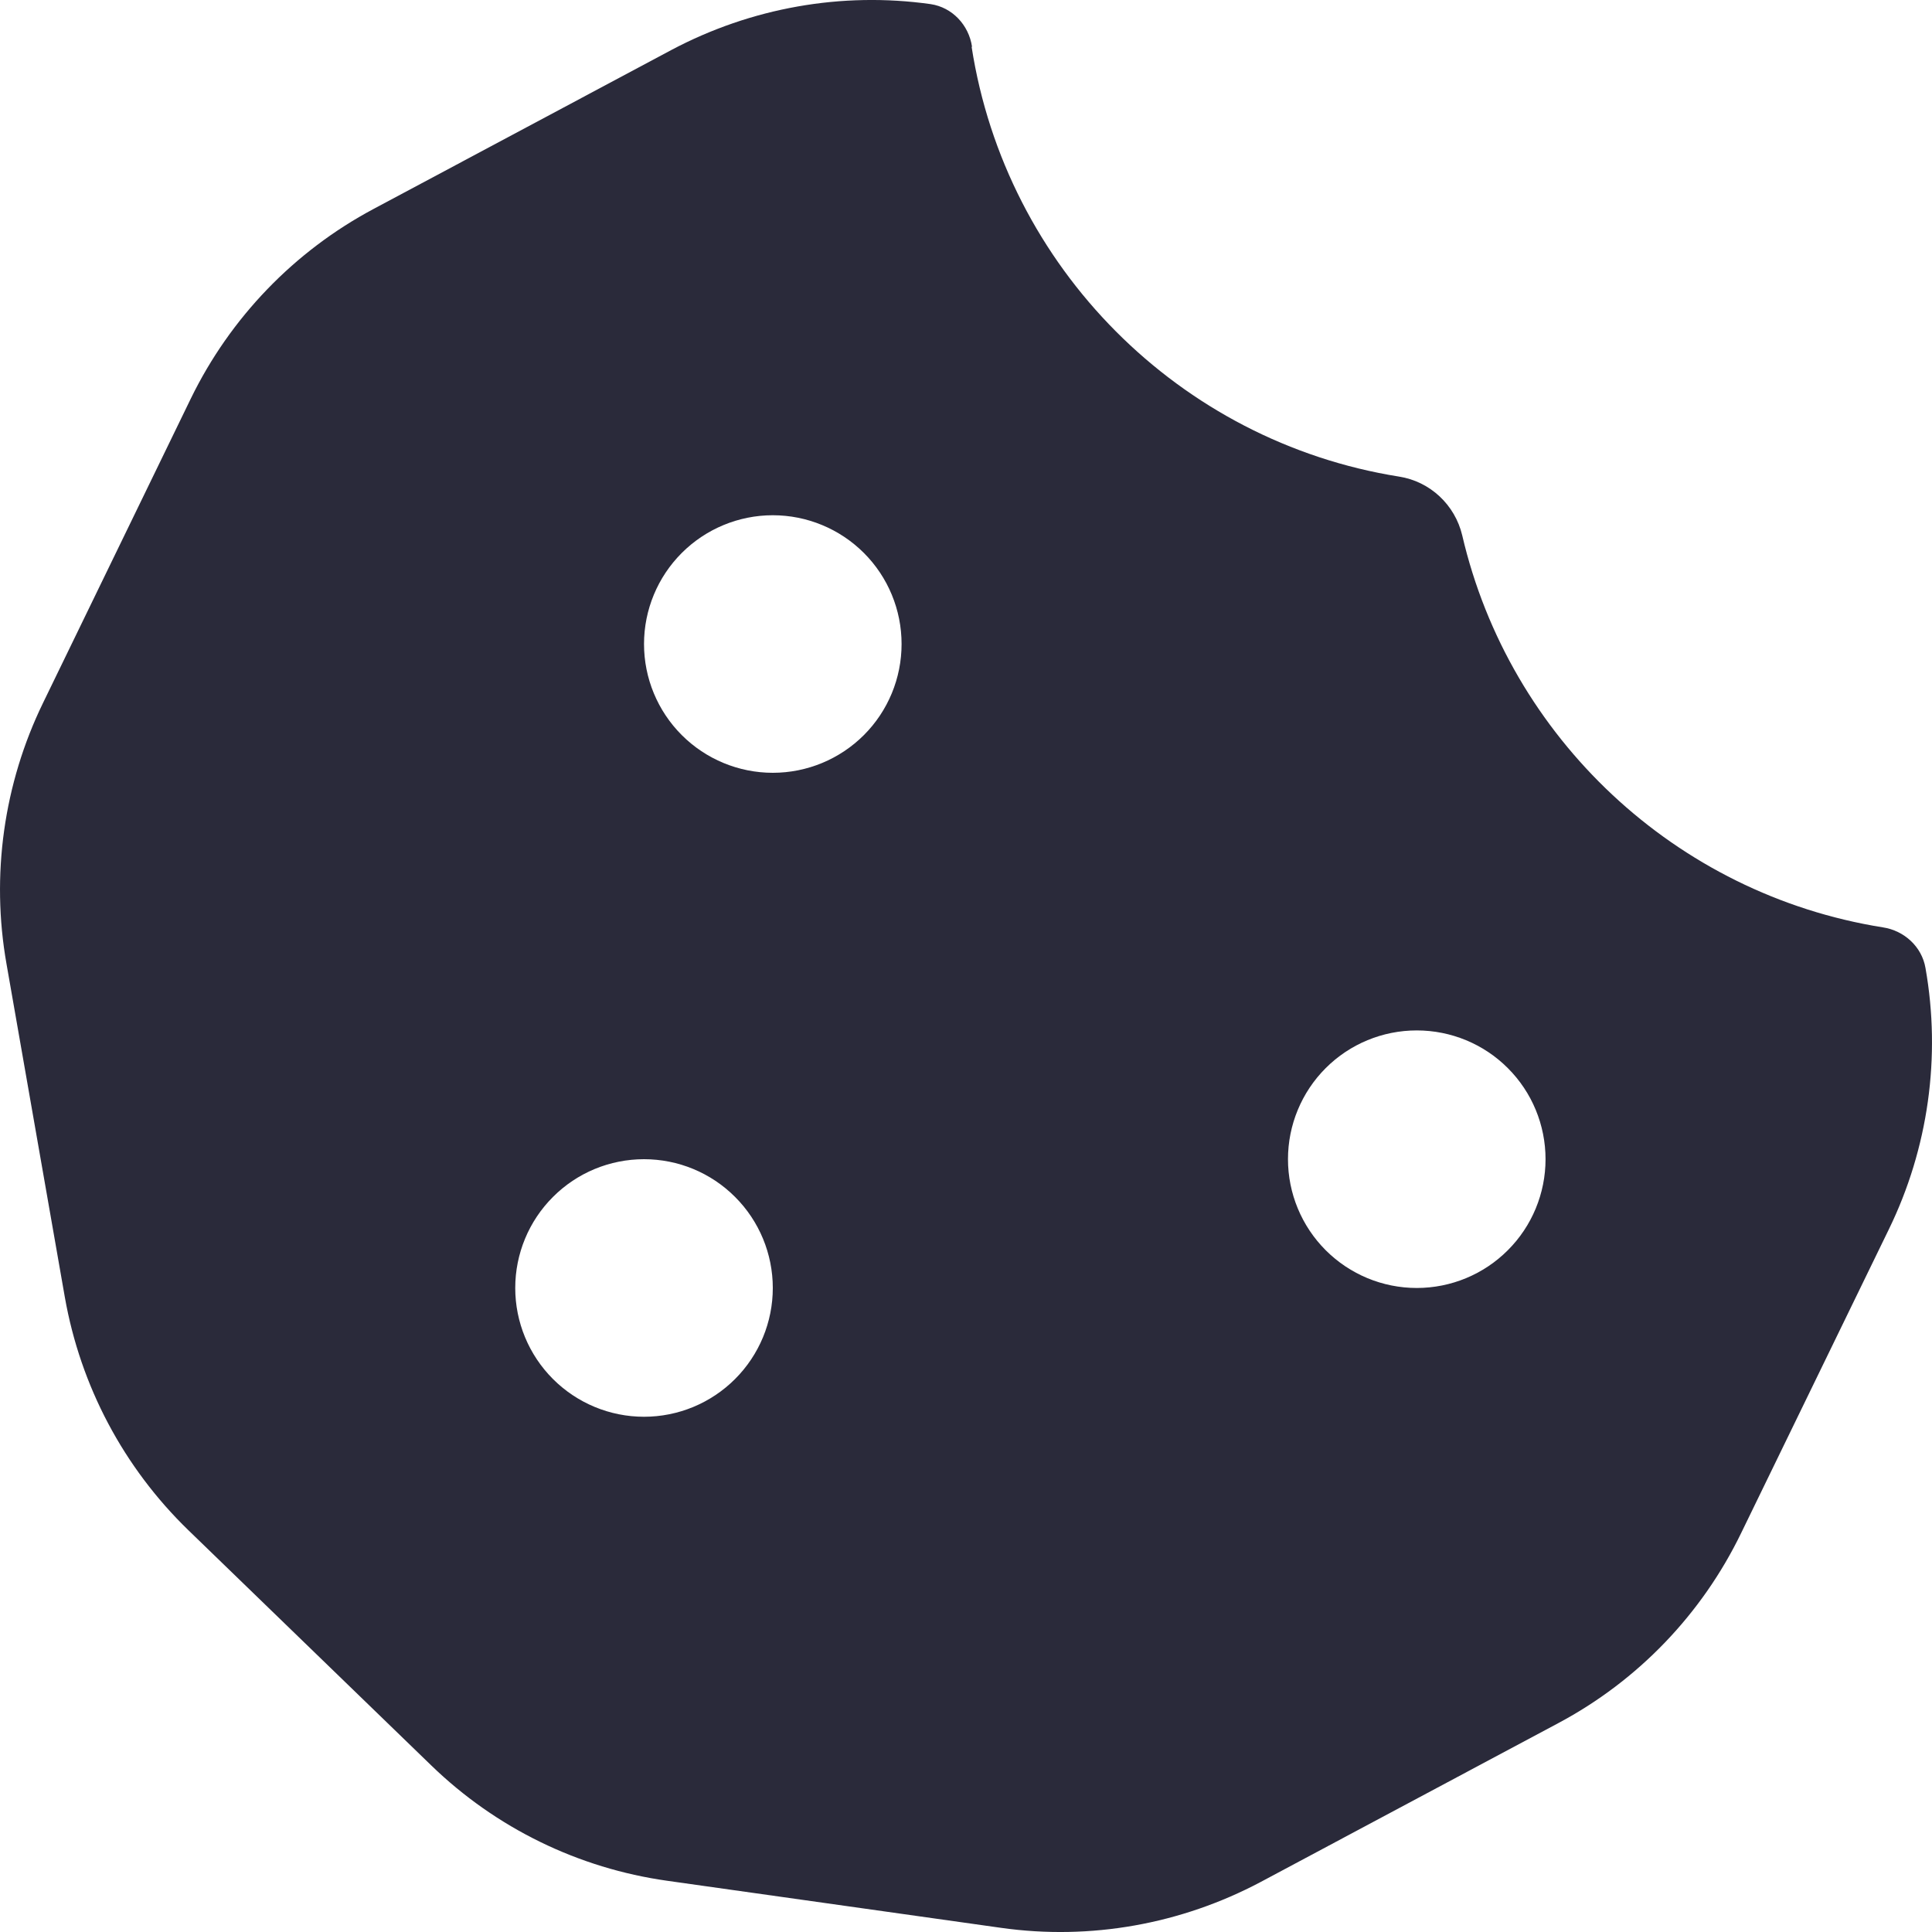 <svg width="32" height="32" viewBox="0 0 32 32" fill="none" xmlns="http://www.w3.org/2000/svg">
<path d="M16.1 0.775C16.047 0.415 15.773 0.121 15.413 0.068C13.94 -0.139 12.44 0.128 11.12 0.828L6.187 3.461C4.874 4.161 3.814 5.261 3.161 6.601L0.714 11.64C0.061 12.98 -0.152 14.5 0.108 15.967L1.074 21.486C1.334 22.959 2.048 24.306 3.121 25.346L7.141 29.239C8.214 30.279 9.58 30.945 11.054 31.152L16.587 31.932C18.06 32.139 19.56 31.872 20.88 31.172L25.813 28.539C27.126 27.839 28.186 26.739 28.839 25.392L31.286 20.36C31.939 19.02 32.152 17.5 31.892 16.033C31.832 15.68 31.539 15.413 31.186 15.36C27.753 14.813 24.999 12.22 24.219 8.867C24.099 8.361 23.686 7.974 23.173 7.894C19.533 7.314 16.66 4.428 16.093 0.775H16.1ZM12.8 8.534C13.366 8.534 13.909 8.759 14.309 9.159C14.709 9.559 14.933 10.101 14.933 10.667C14.933 11.233 14.709 11.775 14.309 12.175C13.909 12.575 13.366 12.8 12.8 12.8C12.235 12.8 11.692 12.575 11.292 12.175C10.892 11.775 10.667 11.233 10.667 10.667C10.667 10.101 10.892 9.559 11.292 9.159C11.692 8.759 12.235 8.534 12.8 8.534ZM8.534 21.333C8.534 20.767 8.759 20.224 9.159 19.825C9.559 19.424 10.101 19.2 10.667 19.2C11.233 19.2 11.775 19.424 12.175 19.825C12.575 20.224 12.8 20.767 12.8 21.333C12.8 21.899 12.575 22.441 12.175 22.841C11.775 23.241 11.233 23.466 10.667 23.466C10.101 23.466 9.559 23.241 9.159 22.841C8.759 22.441 8.534 21.899 8.534 21.333ZM23.466 17.067C24.032 17.067 24.575 17.291 24.974 17.691C25.375 18.091 25.599 18.634 25.599 19.2C25.599 19.765 25.375 20.308 24.974 20.708C24.575 21.108 24.032 21.333 23.466 21.333C22.9 21.333 22.358 21.108 21.958 20.708C21.558 20.308 21.333 19.765 21.333 19.2C21.333 18.634 21.558 18.091 21.958 17.691C22.358 17.291 22.9 17.067 23.466 17.067Z" fill="#2A2A3A"/>
</svg>
